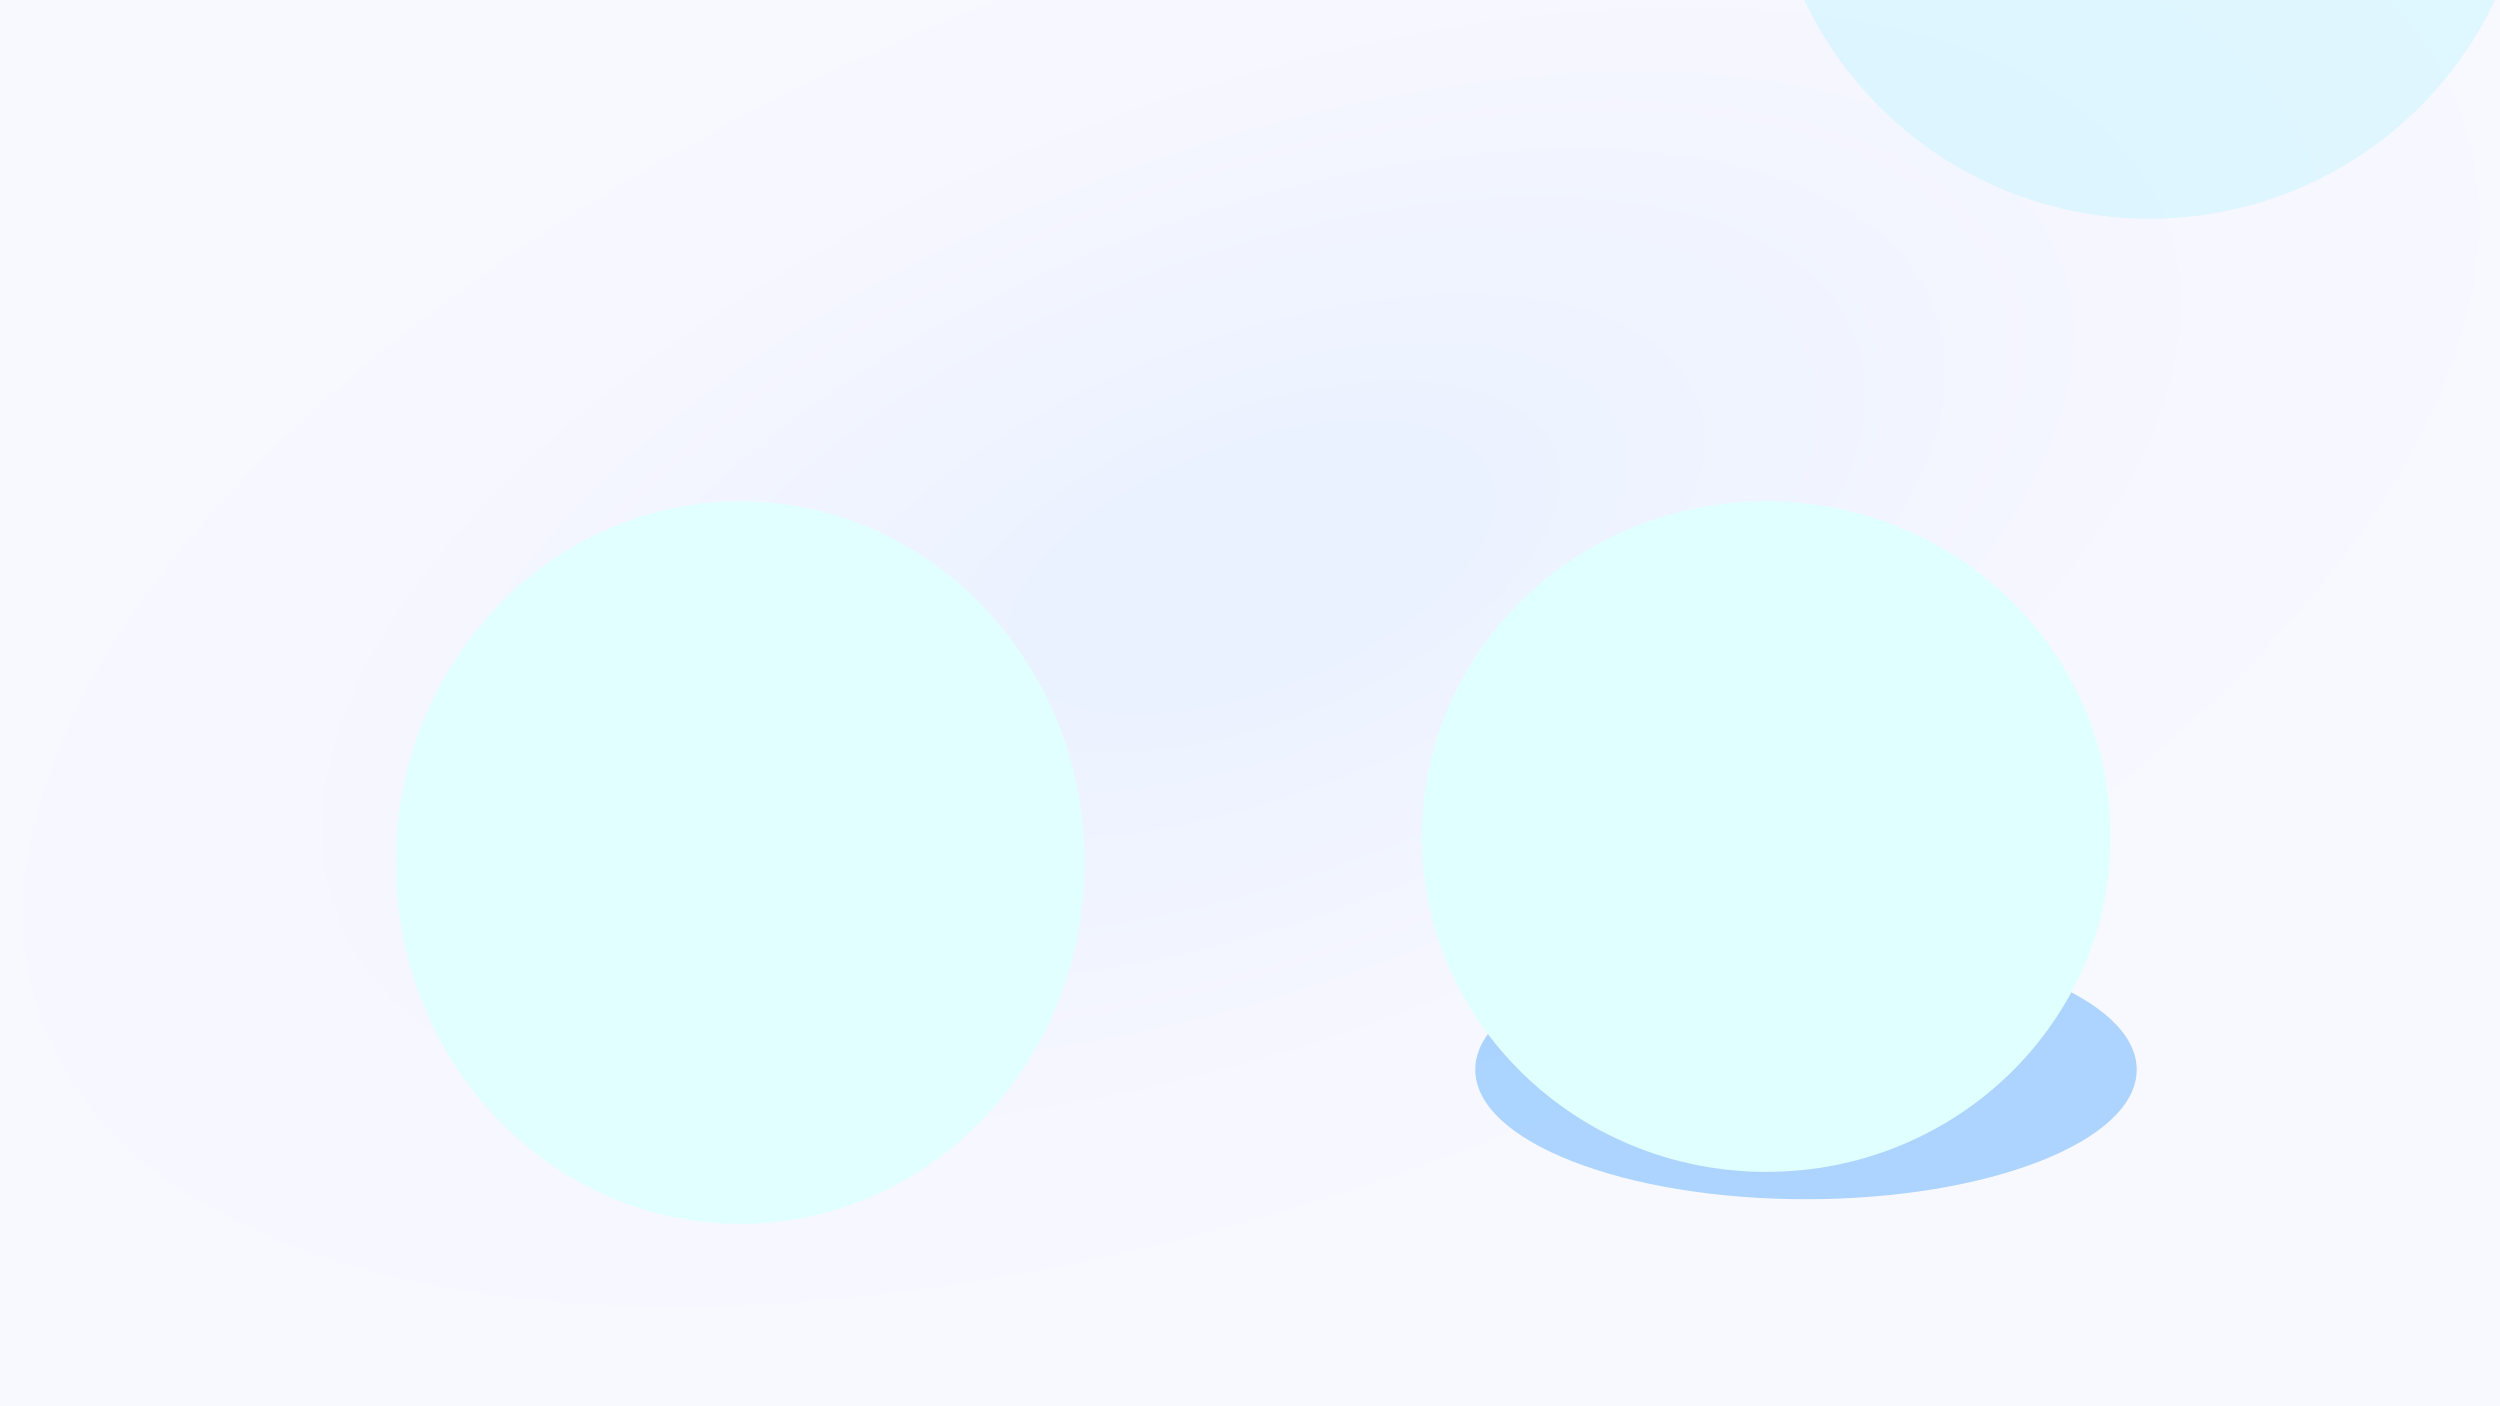 <svg width="1920" height="1080" viewBox="0 0 1920 1080" fill="none" xmlns="http://www.w3.org/2000/svg">
<g id="Main-BG" clip-path="url(#clip0_22_9)">
<rect width="1920" height="1080" fill="url(#paint0_angular_22_9)"/>
<g id="Group 2">
<g id="Purple Circle" filter="url(#filter0_f_22_9)">
<circle cx="1651" cy="-125.5" r="293.5" fill="#75EEFF" fill-opacity="0.19"/>
</g>
<g id="Ellipse 4" filter="url(#filter1_f_22_9)">
<ellipse cx="1387" cy="821.5" rx="254" ry="99.5" fill="#69B4FF" fill-opacity="0.53"/>
</g>
<g id="Ellipse 2" filter="url(#filter2_f_22_9)">
<ellipse cx="568.5" cy="662.5" rx="264.5" ry="277.5" fill="#E1FFFF"/>
</g>
<g id="Ellipse 3" filter="url(#filter3_f_22_9)">
<ellipse cx="1356.5" cy="642.5" rx="264.5" ry="257.5" fill="#E0FFFF"/>
</g>
</g>
</g>
<defs>
<filter id="filter0_f_22_9" x="1235.5" y="-541" width="831" height="831" filterUnits="userSpaceOnUse" color-interpolation-filters="sRGB">
<feFlood flood-opacity="0" result="BackgroundImageFix"/>
<feBlend mode="normal" in="SourceGraphic" in2="BackgroundImageFix" result="shape"/>
<feGaussianBlur stdDeviation="61" result="effect1_foregroundBlur_22_9"/>
</filter>
<filter id="filter1_f_22_9" x="803.854" y="392.854" width="1166.29" height="857.291" filterUnits="userSpaceOnUse" color-interpolation-filters="sRGB">
<feFlood flood-opacity="0" result="BackgroundImageFix"/>
<feBlend mode="normal" in="SourceGraphic" in2="BackgroundImageFix" result="shape"/>
<feGaussianBlur stdDeviation="164.573" result="effect1_foregroundBlur_22_9"/>
</filter>
<filter id="filter2_f_22_9" x="-202" y="-121" width="1541" height="1567" filterUnits="userSpaceOnUse" color-interpolation-filters="sRGB">
<feFlood flood-opacity="0" result="BackgroundImageFix"/>
<feBlend mode="normal" in="SourceGraphic" in2="BackgroundImageFix" result="shape"/>
<feGaussianBlur stdDeviation="253" result="effect1_foregroundBlur_22_9"/>
</filter>
<filter id="filter3_f_22_9" x="586" y="-121" width="1541" height="1527" filterUnits="userSpaceOnUse" color-interpolation-filters="sRGB">
<feFlood flood-opacity="0" result="BackgroundImageFix"/>
<feBlend mode="normal" in="SourceGraphic" in2="BackgroundImageFix" result="shape"/>
<feGaussianBlur stdDeviation="253" result="effect1_foregroundBlur_22_9"/>
</filter>
<radialGradient id="paint0_angular_22_9" cx="0" cy="0" r="1" gradientUnits="userSpaceOnUse" gradientTransform="translate(960 435.885) rotate(69.329) scale(553.826 1150.89)">
<stop offset="0.149" stop-color="#EBF2FF"/>
<stop offset="0.599" stop-color="#F5F6FF"/>
<stop offset="0.913" stop-color="#F8F9FF"/>
</radialGradient>
<clipPath id="clip0_22_9">
<rect width="1920" height="1080" fill="white"/>
</clipPath>
</defs>
</svg>
